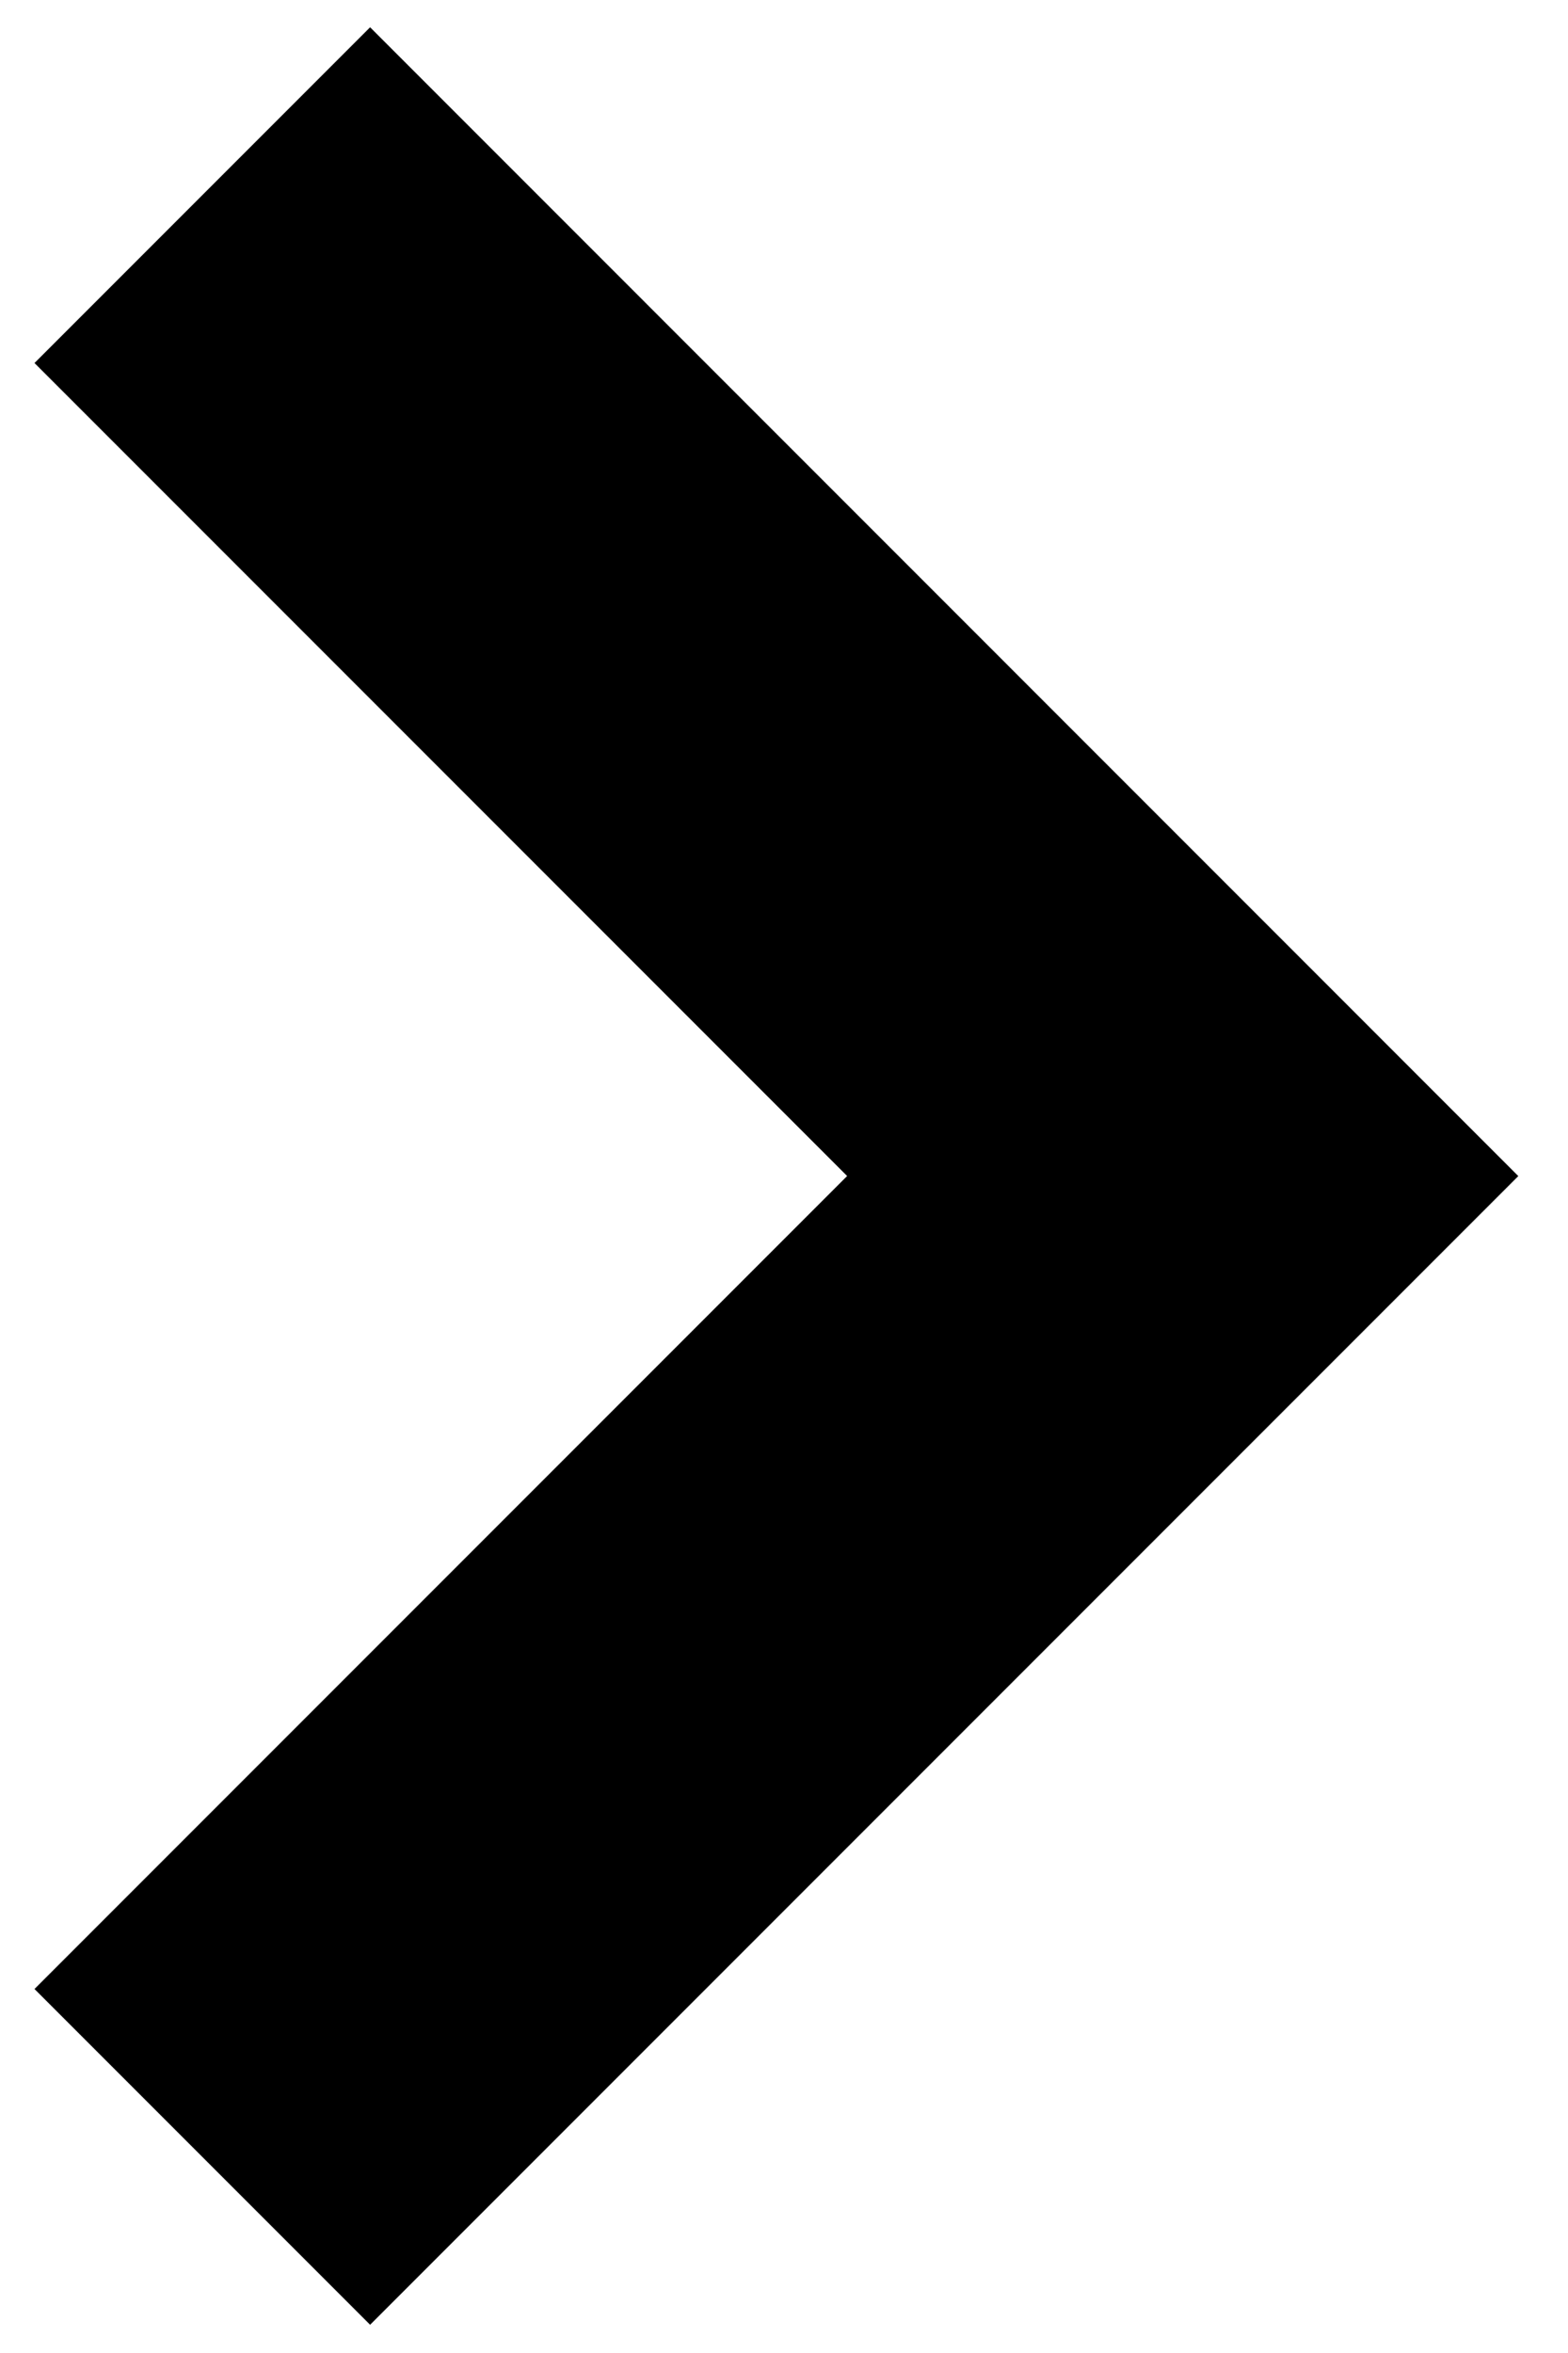 <svg width="26" height="39" viewBox="0 0 26 39" fill="none" xmlns="http://www.w3.org/2000/svg">
<path d="M6.137 37.033L2.071 32.967L15.546 19.492L2.071 6.017L6.137 1.951L23.677 19.493L6.137 37.033Z" fill="black" stroke="black" stroke-width="2.12"/>
</svg>
